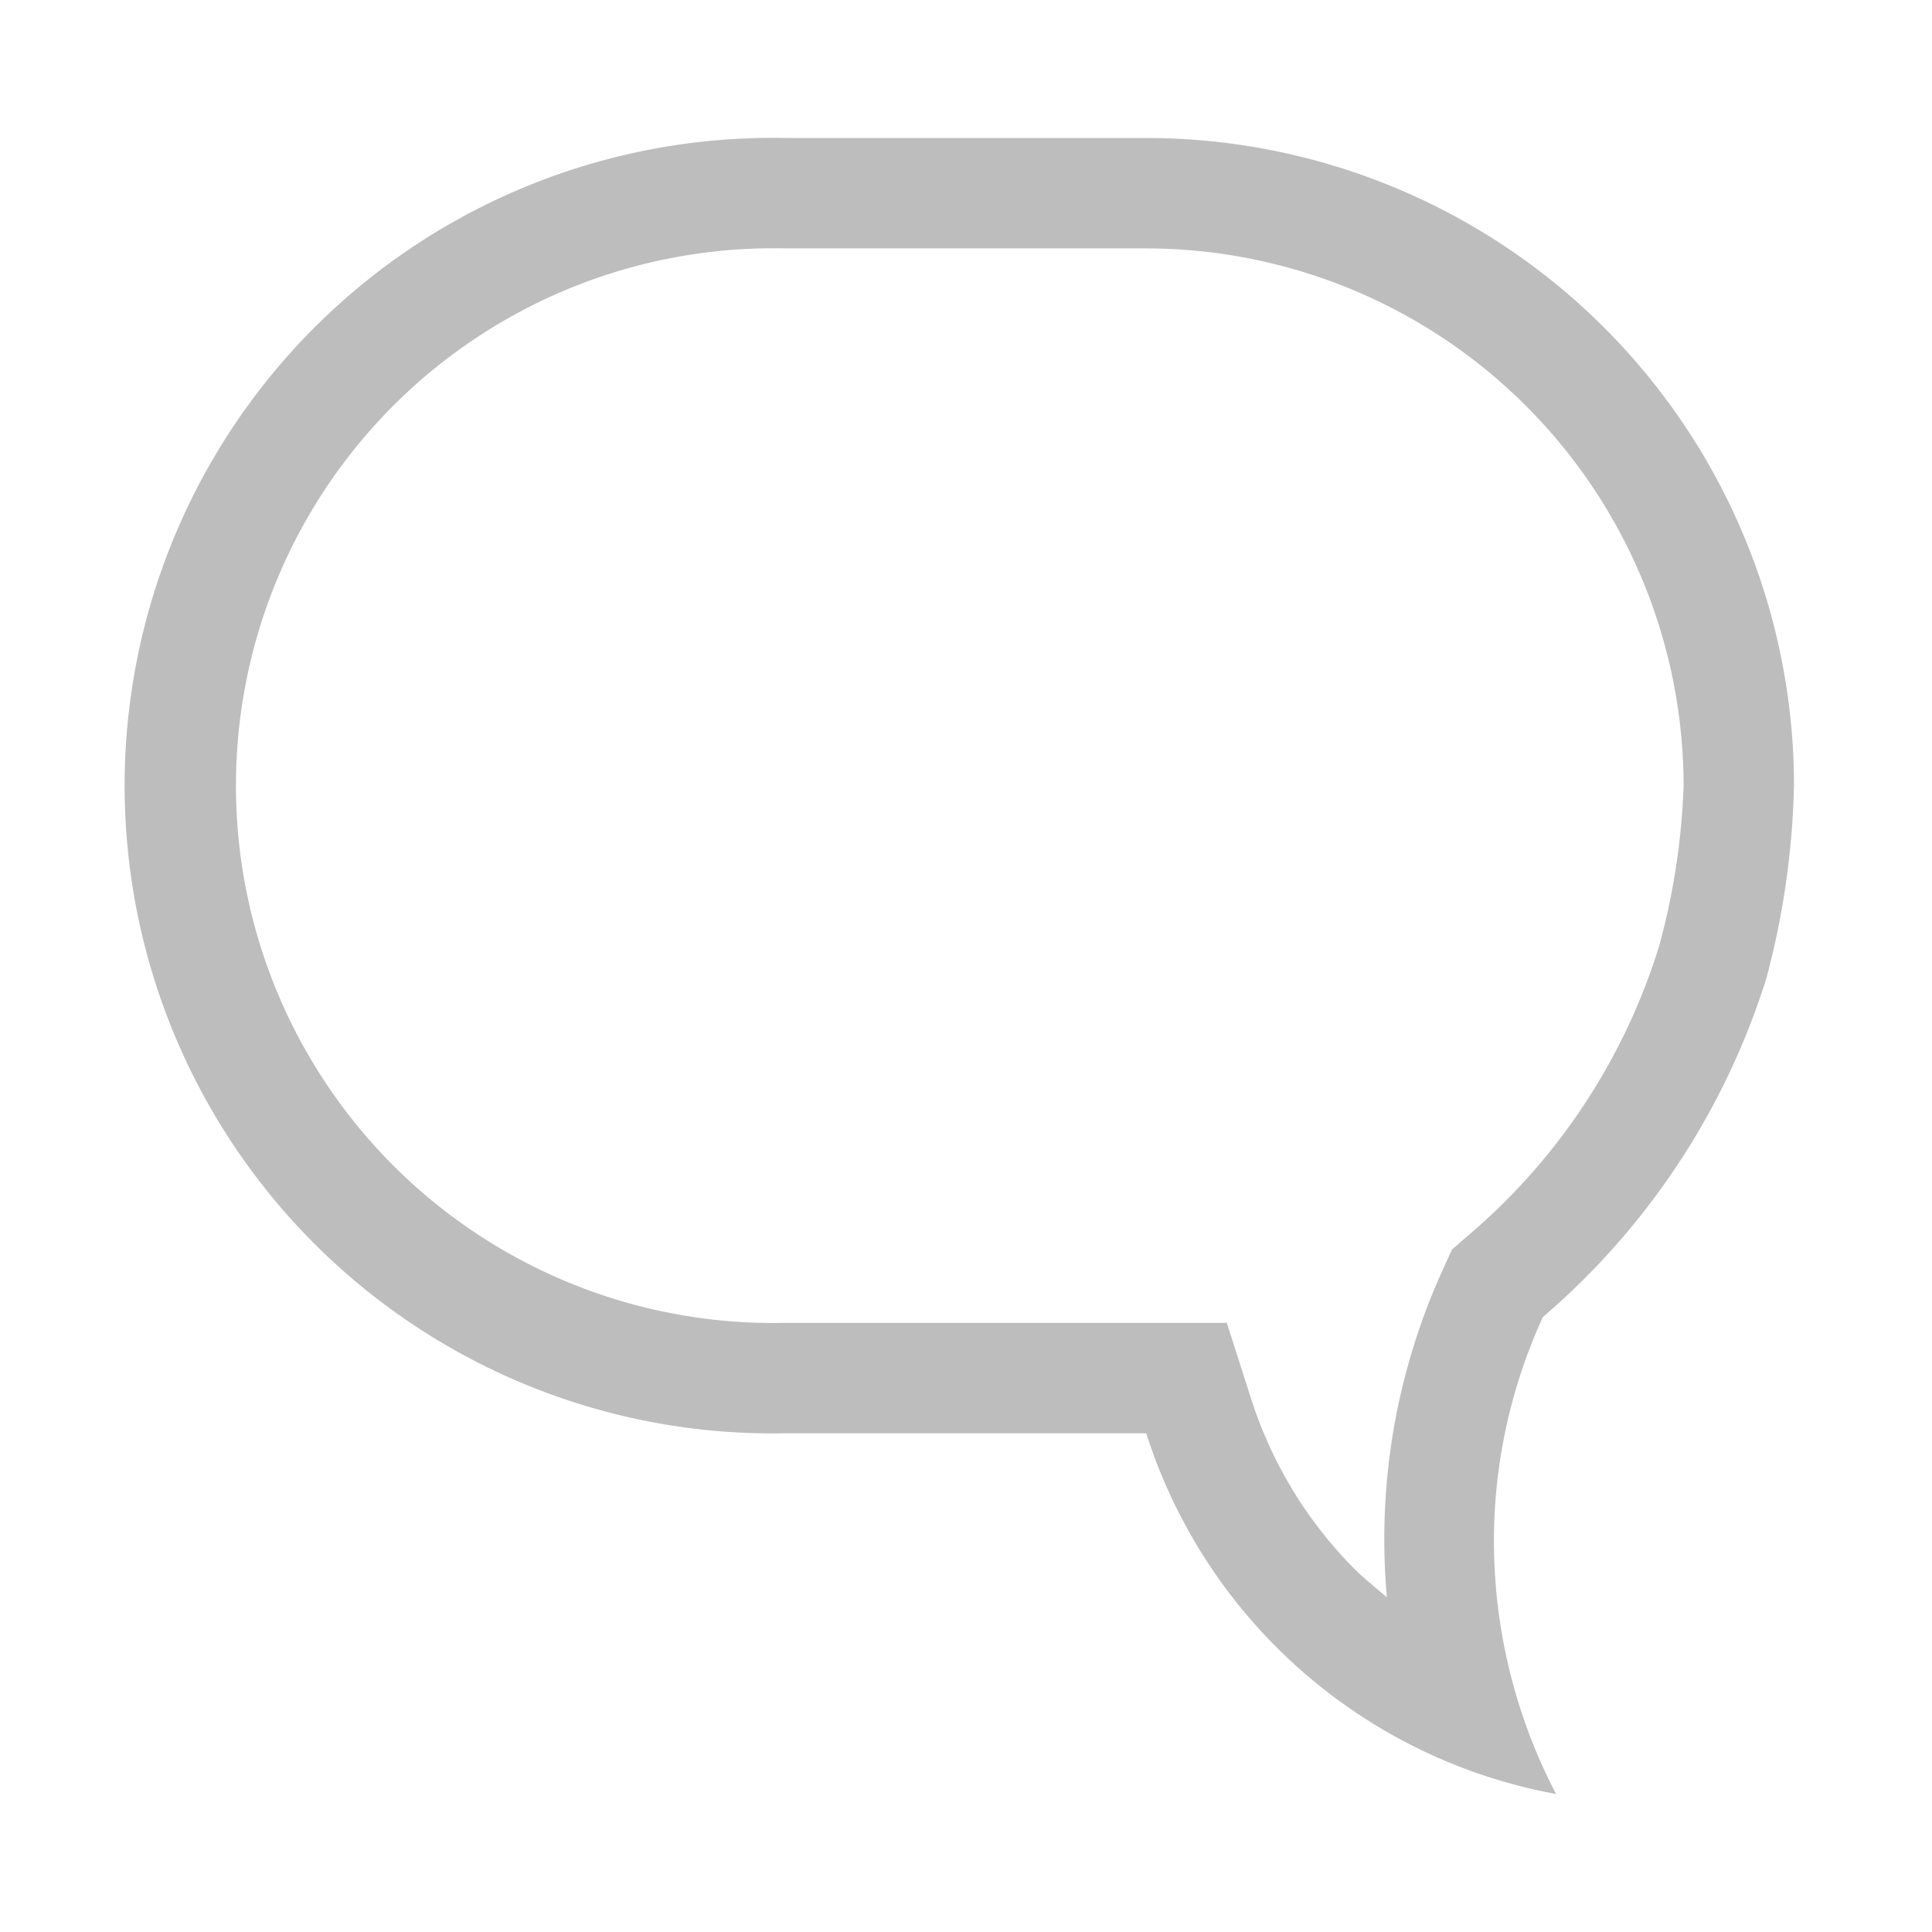<svg viewBox="0 0 70 70" xmlns="http://www.w3.org/2000/svg"><path d="m41.53 9a19.49 19.49 0 0 1 19.47 19.47 25.25 25.25 0 0 1 -.89 5.82 22.46 22.46 0 0 1 -6.84 10.41l-.66.57-.36.79a23.54 23.54 0 0 0 -2 11.81c-.32-.26-.65-.55-1-.85a15.4 15.4 0 0 1 -3.91-6.31l-.89-2.78h-16a19.47 19.47 0 1 1 .02-38.93zm0-4h-13.06a23.47 23.47 0 1 0 0 46.93h13.06a19.22 19.22 0 0 0 14.85 13.07 19.81 19.81 0 0 1 -2.23-10.1 19.55 19.55 0 0 1 1.75-7.18 26.62 26.62 0 0 0 8.1-12.28 29.41 29.41 0 0 0 1-7 23.47 23.47 0 0 0 -23.47-23.44z" fill="#bdbdbd"/><path d="m0 0h70v70h-70z" fill="none"/></svg>